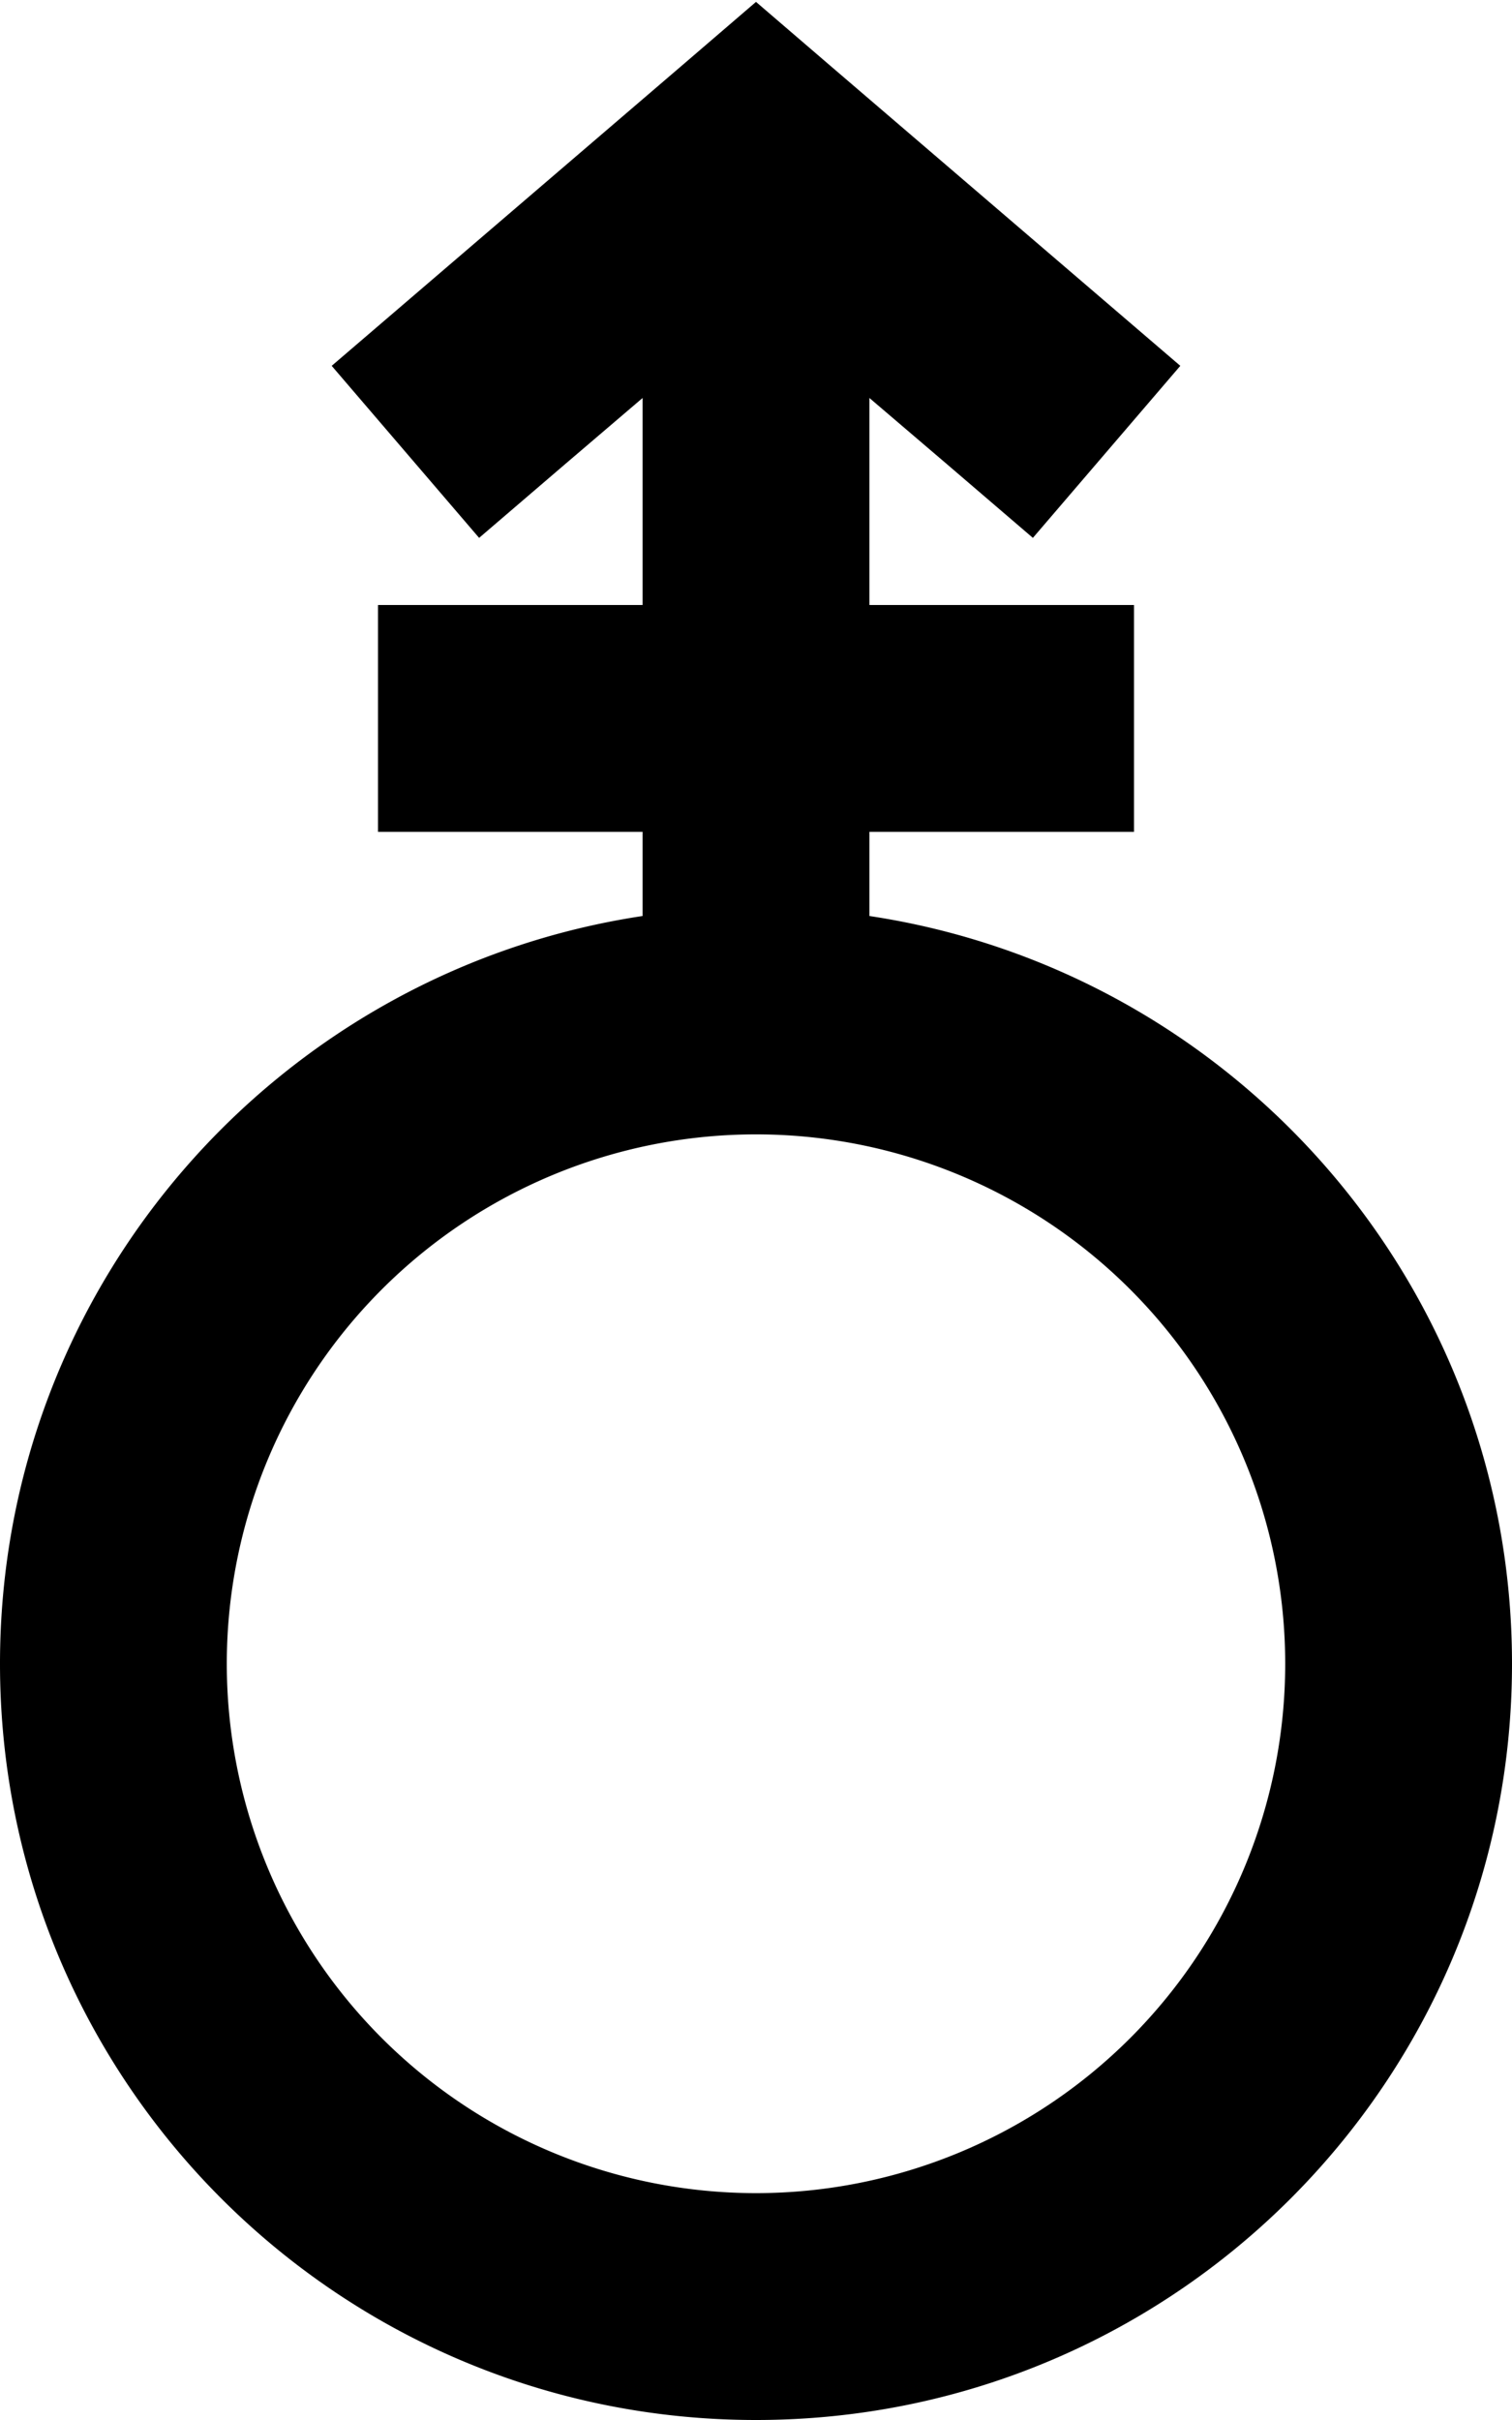 <svg fill="currentColor" xmlns="http://www.w3.org/2000/svg" viewBox="0 0 320 512"><!--! Font Awesome Pro 6.3.0 by @fontawesome - https://fontawesome.com License - https://fontawesome.com/license (Commercial License) Copyright 2023 Fonticons, Inc. --><path d="M175.6 13.8L160 .4 144.4 13.8l-56 48L70.2 77.4l31.2 36.4 18.2-15.6 16.4-14V128H104 80v48h24 32v17.8C59 205.4 0 271.8 0 352c0 88.4 71.6 160 160 160s160-71.6 160-160c0-80.2-59-146.6-136-158.2V176h32 24V128H216 184V84.2l16.4 14 18.2 15.6 31.2-36.4L231.6 61.8l-56-48zM160 240a112 112 0 1 1 0 224 112 112 0 1 1 0-224z"/></svg>